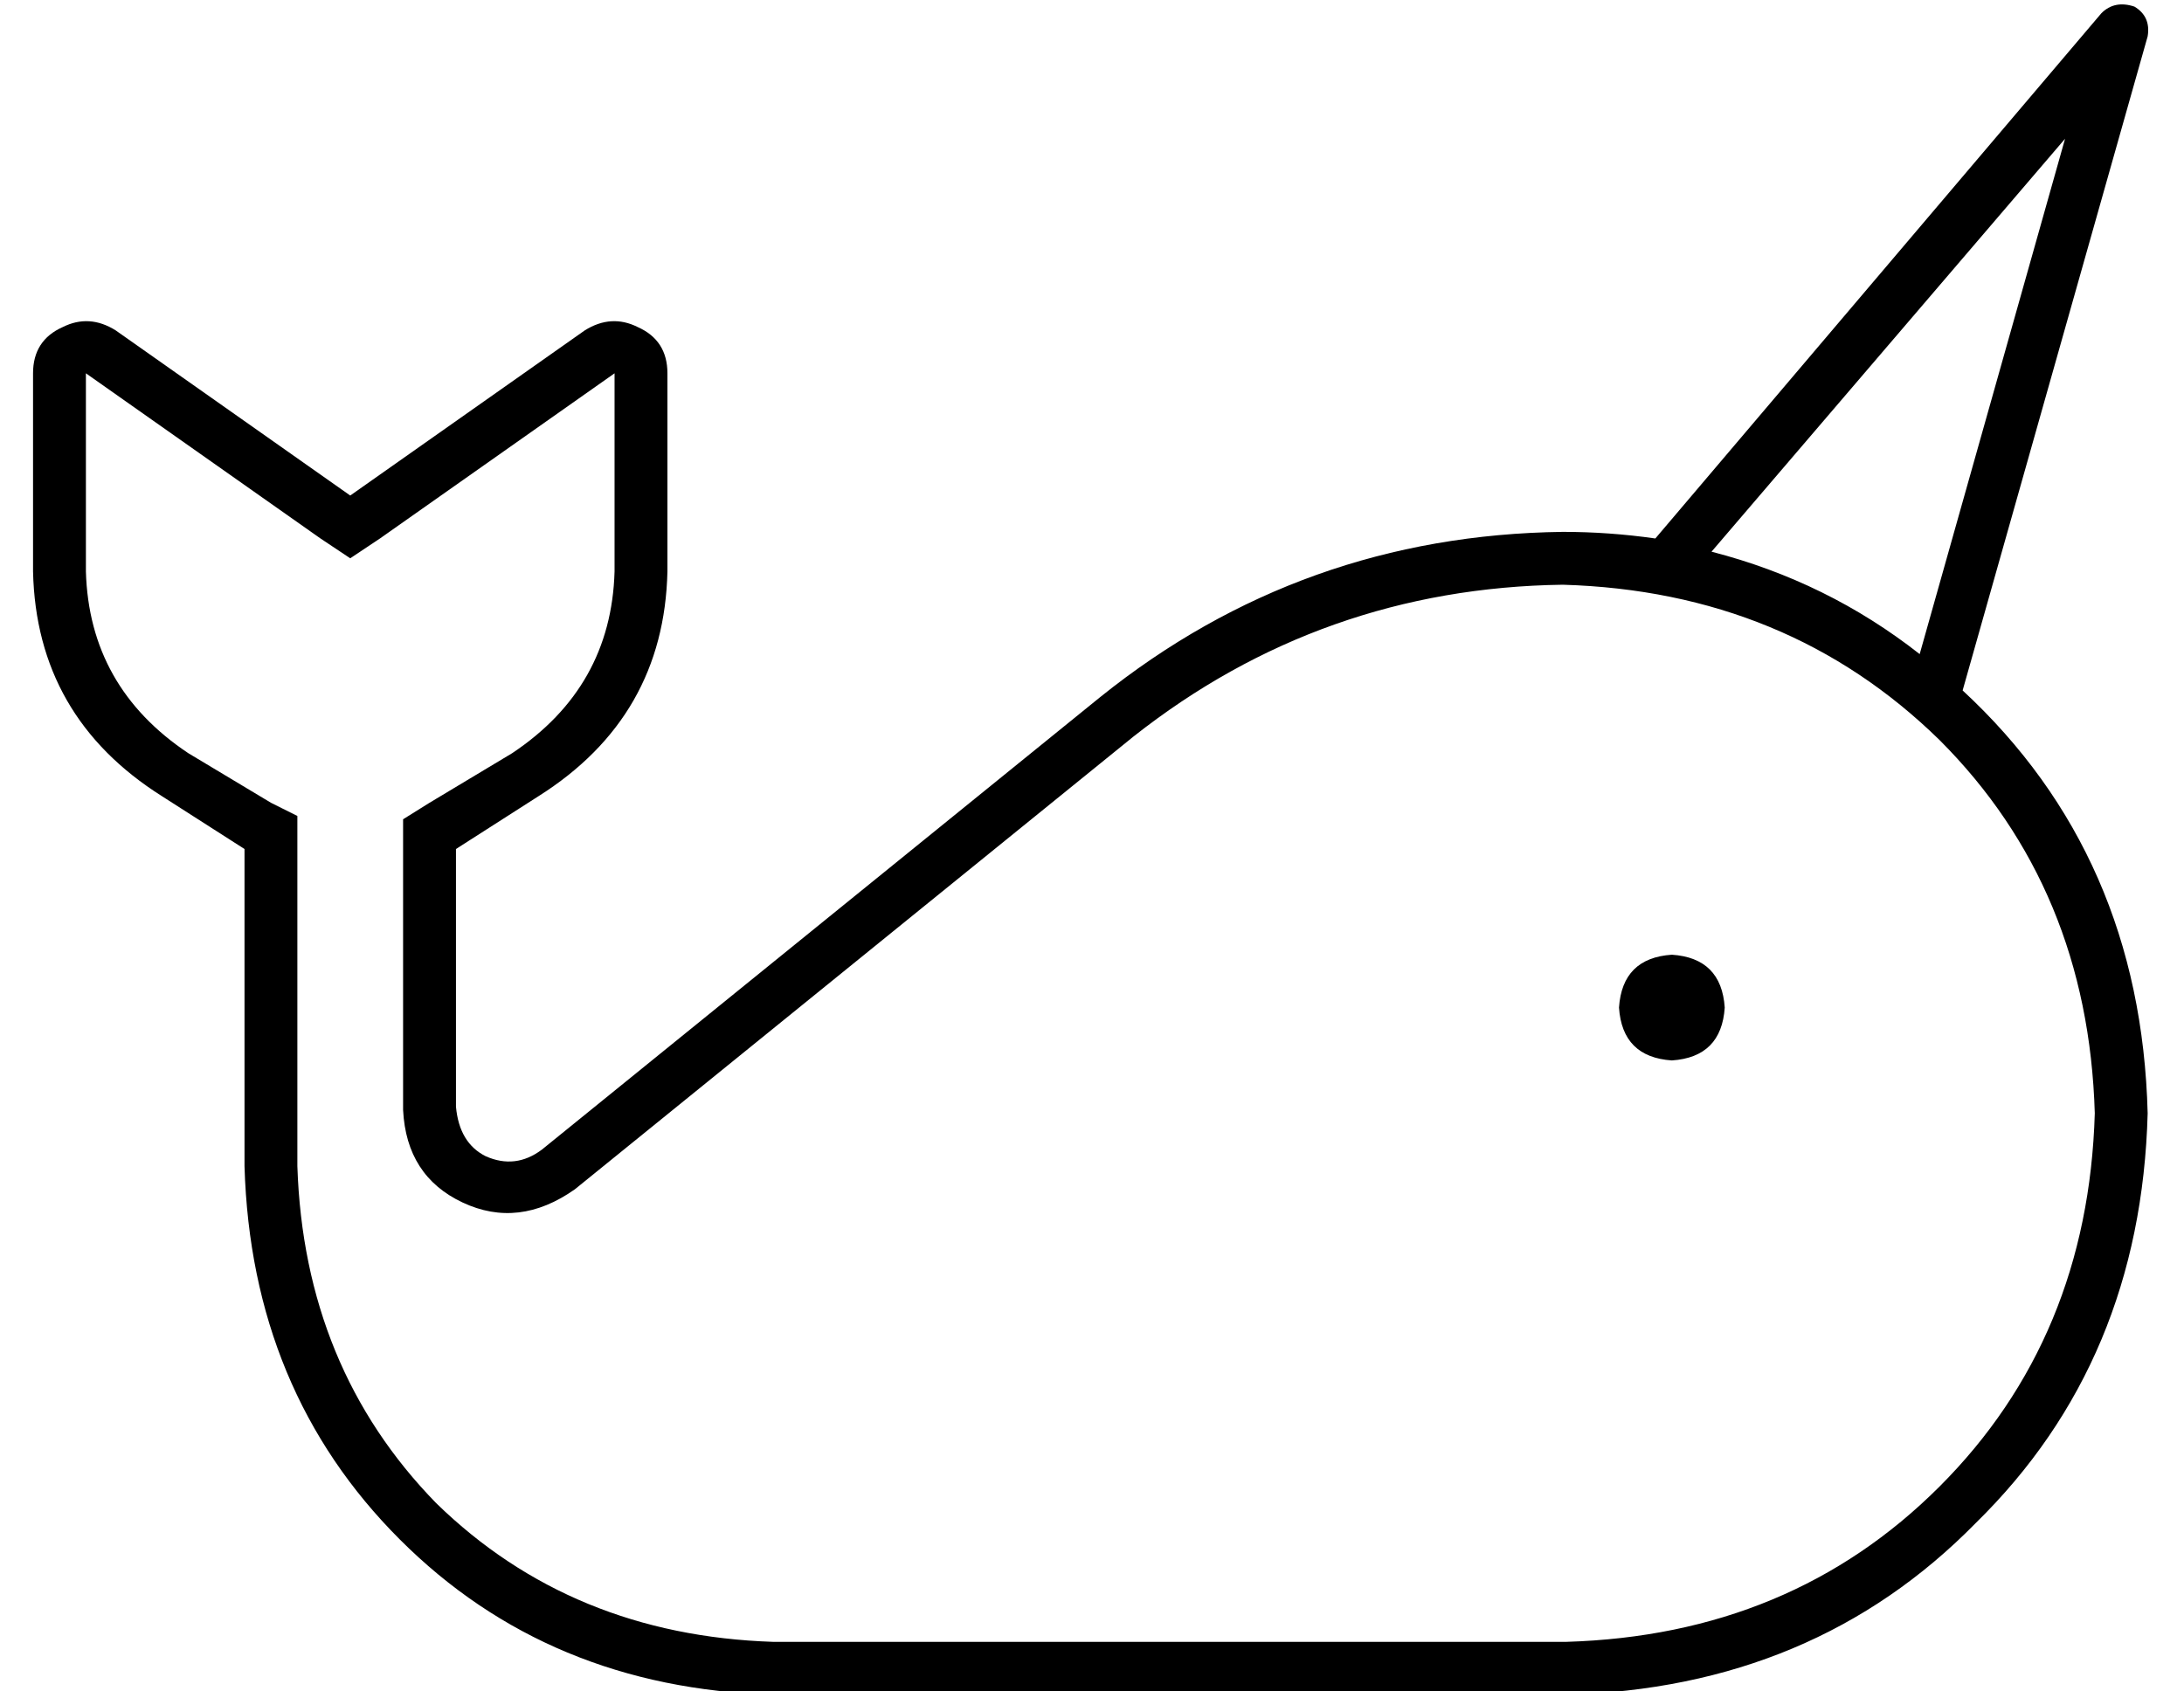 <?xml version="1.0" standalone="no"?>
<!DOCTYPE svg PUBLIC "-//W3C//DTD SVG 1.1//EN" "http://www.w3.org/Graphics/SVG/1.1/DTD/svg11.dtd" >
<svg xmlns="http://www.w3.org/2000/svg" xmlns:xlink="http://www.w3.org/1999/xlink" version="1.1" viewBox="-10 -40 661 512">
   <path fill="currentColor"
d="M640 -29q1 -6 -4 -9q-6 -2 -10 2l-135 159v0q-14 -2 -28 -2q-79 1 -140 50l-169 137v0q-8 6 -17 2q-8 -4 -9 -15v-78v0l25 -16v0q38 -24 39 -68v-60v0q0 -10 -9 -14q-8 -4 -16 1l-71 50v0l-71 -50v0q-8 -5 -16 -1q-9 4 -9 14v60v0q1 44 39 68l25 16v0v96v0q2 68 47 113
t113 47h240v0q75 -2 124 -52q50 -49 52 -124q-2 -78 -56 -128l56 -198v0zM571 158q-28 -22 -63 -31l107 -125v0l-44 156v0zM96 129l9 -6l-9 6l9 -6l71 -50v0v60v0q-1 35 -31 55l-25 15v0l-8 5v0v9v0v79v0q1 20 18 28t34 -4l169 -137v0q57 -45 130 -46q68 2 114 47
q45 45 47 113q-2 68 -47 113t-113 47h-240v0q-61 -2 -102 -42q-40 -41 -42 -102v-96v0v-10v0l-8 -4v0l-25 -15v0q-30 -20 -31 -55v-60v0l71 50v0l9 6v0zM512 265q-1 -15 -16 -16q-15 1 -16 16q1 15 16 16q15 -1 16 -16v0z" />
</svg>
